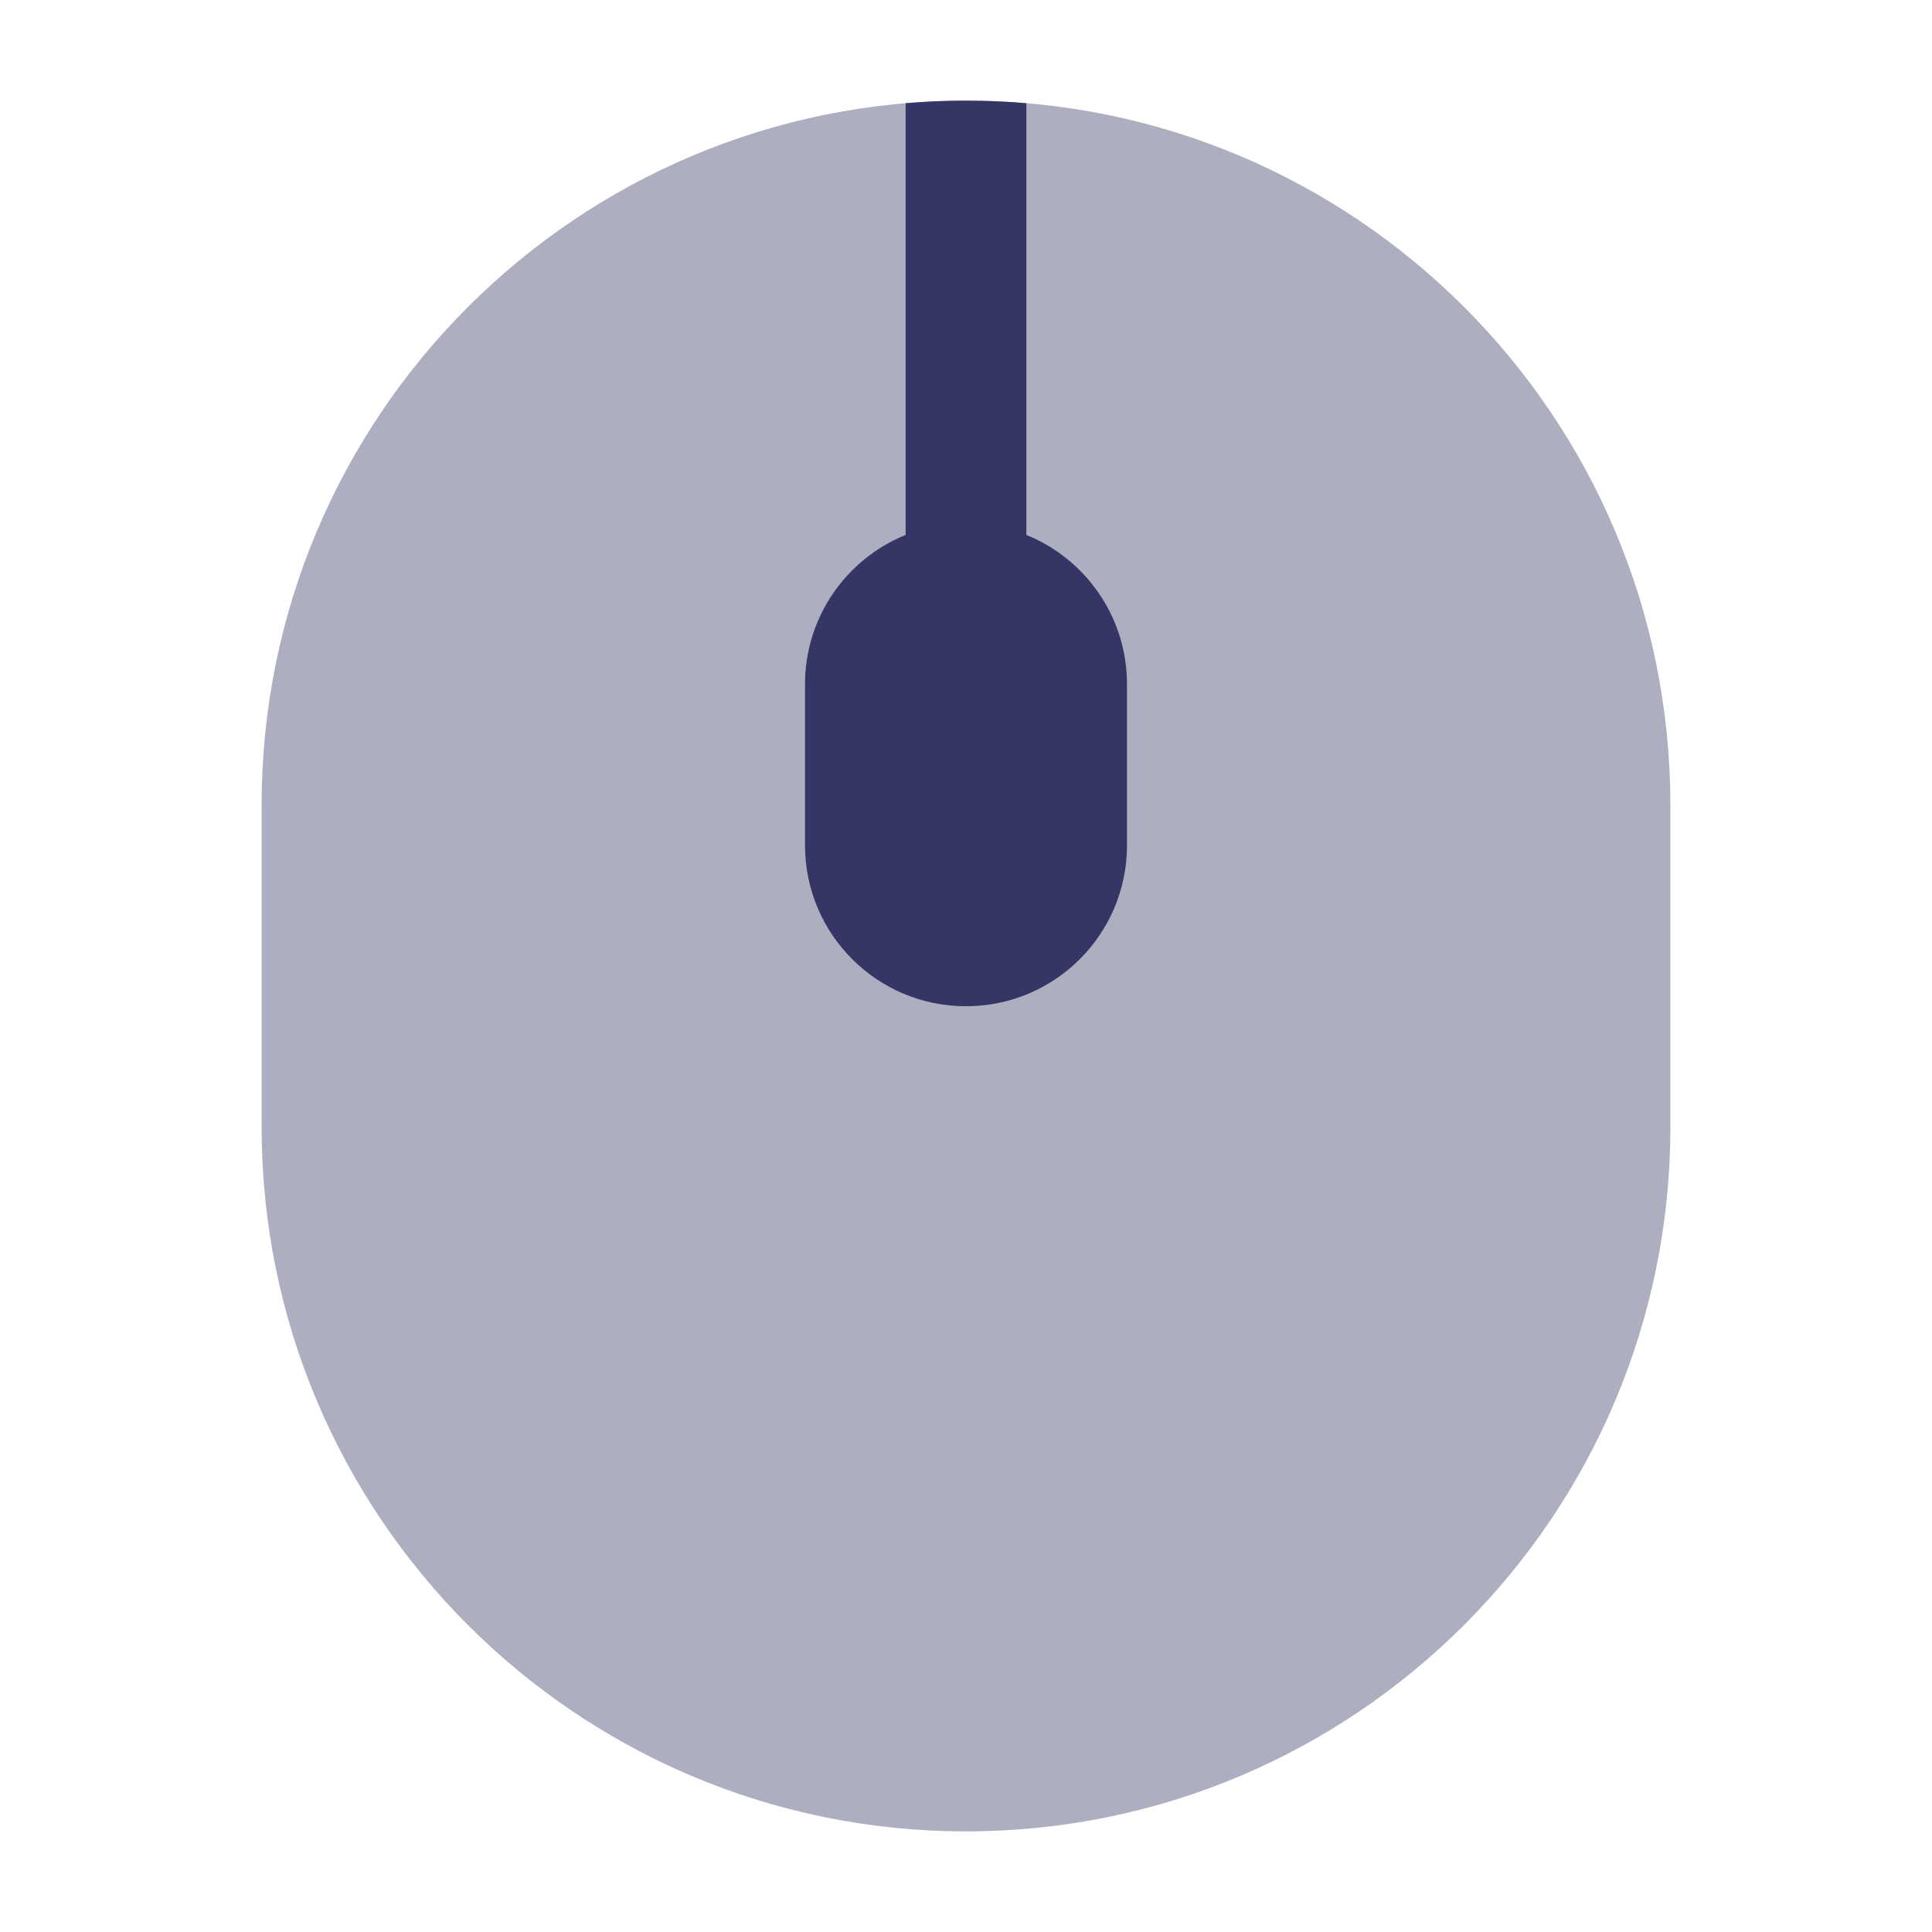 <svg width="24" height="24" viewBox="0 0 24 24" fill="none" xmlns="http://www.w3.org/2000/svg">
<path opacity="0.4" d="M12 1.25C7.168 1.25 3.25 5.168 3.25 10V14C3.25 18.832 7.168 22.75 12 22.75C16.832 22.75 20.75 18.832 20.75 14V10C20.75 5.168 16.832 1.25 12 1.25Z" fill="#353566"/>
<path d="M12 1.25C12.253 1.25 12.503 1.261 12.75 1.282V6.645C13.483 6.942 14 7.661 14 8.5V10.5C14 11.605 13.105 12.5 12 12.5C10.895 12.5 10 11.605 10 10.5V8.5C10 7.661 10.517 6.942 11.25 6.645V1.282C11.497 1.261 11.747 1.25 12 1.25Z" fill="#353566"/>
</svg>

